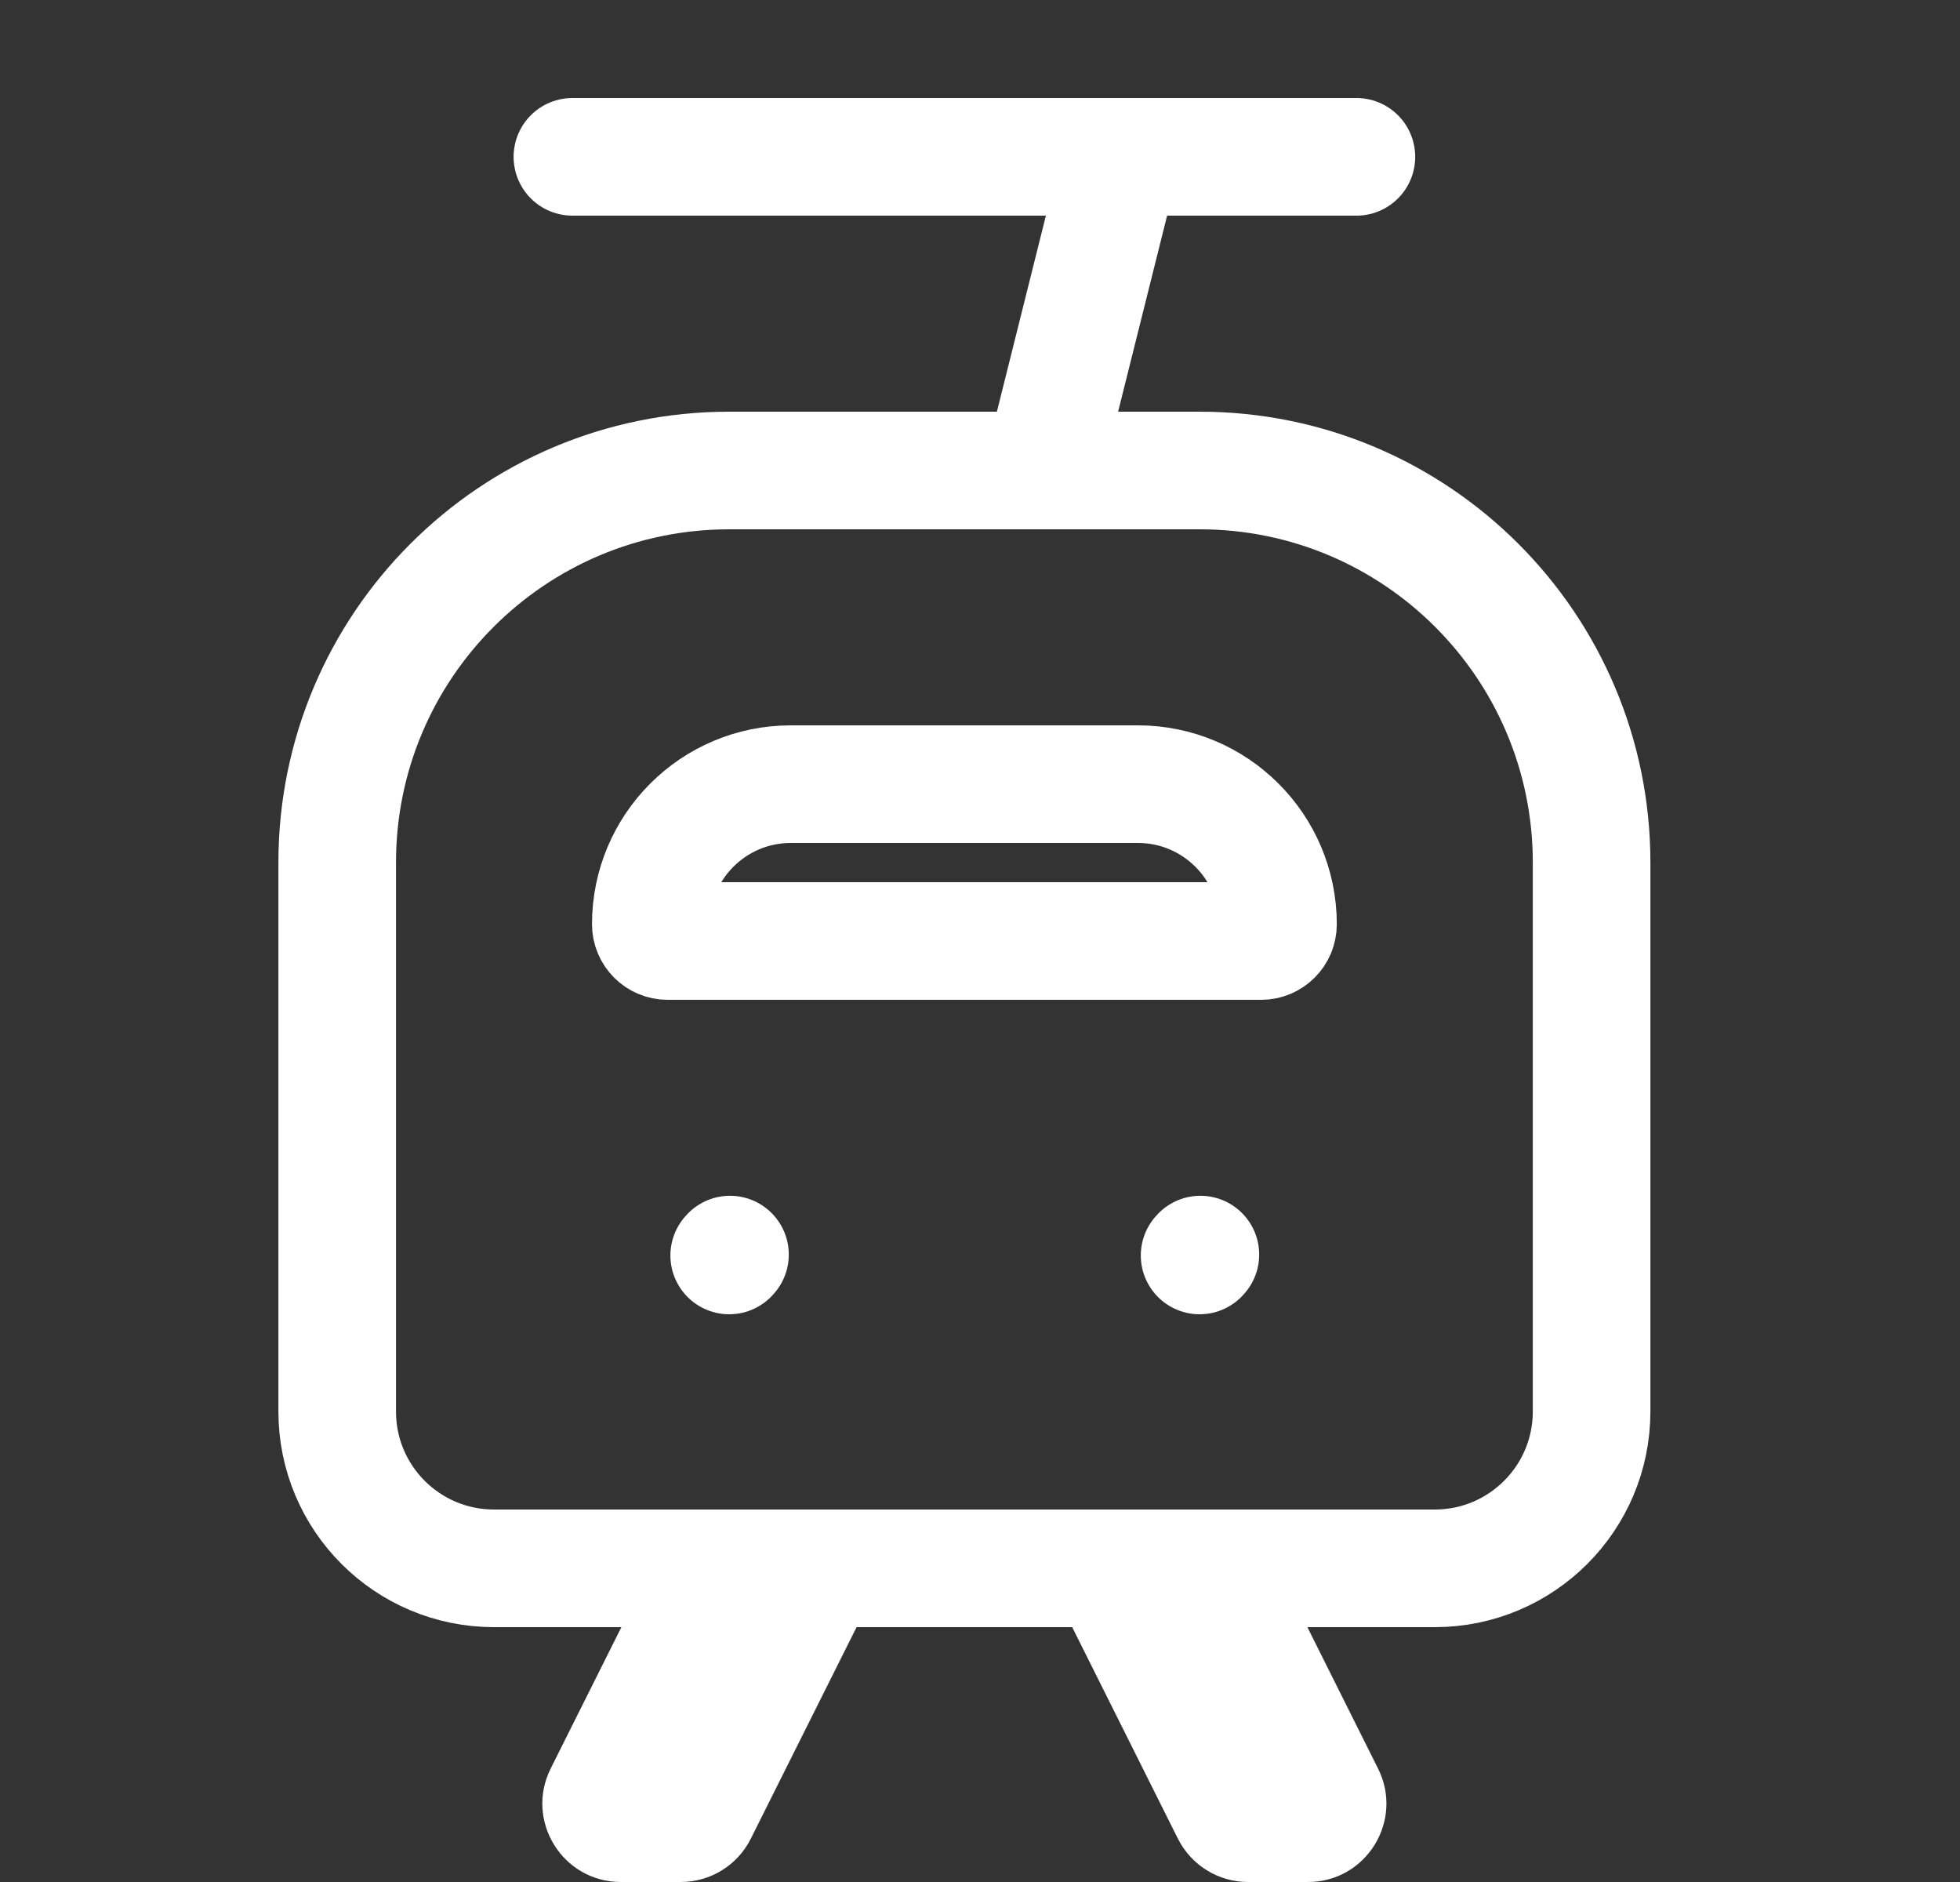 <svg width="25" height="24" viewBox="0 0 25 24" fill="none" xmlns="http://www.w3.org/2000/svg">
<rect x="0" y="0" width="25" height="24" fill="#333333" stroke="none"/>
<path d="M8.301 20H11.301L9.577 23.447C9.408 23.786 9.062 24 8.683 24H7.919C7.175 24 6.692 23.218 7.024 22.553L8.301 20Z" fill="white"/>
<path d="M16.301 20H13.301L15.024 23.447C15.194 23.786 15.54 24 15.919 24H16.683C17.426 24 17.91 23.218 17.577 22.553L16.301 20Z" fill="white"/>
<path d="M15.301 16.01L15.311 15.999" stroke="white" stroke-width="1.5" stroke-linecap="round" stroke-linejoin="round"/>
<path d="M9.301 16.01L9.311 15.999" stroke="white" stroke-width="1.5" stroke-linecap="round" stroke-linejoin="round"/>
<path d="M13.301 6H15.301C18.062 6 20.301 8.239 20.301 11V18C20.301 19.105 19.405 20 18.301 20H6.301C5.196 20 4.301 19.105 4.301 18V11C4.301 8.239 6.539 6 9.301 6H13.301ZM13.301 6L14.301 2M14.301 2H17.301M14.301 2H7.301M16.301 11.786V11.786C16.301 11.904 16.205 12 16.087 12H8.515C8.397 12 8.301 11.904 8.301 11.786V11.786C8.301 10.8 9.1 10 10.086 10H14.515C15.501 10 16.301 10.8 16.301 11.786Z" stroke="white" stroke-width="1.5" stroke-linecap="round" stroke-linejoin="round"/>
</svg>
